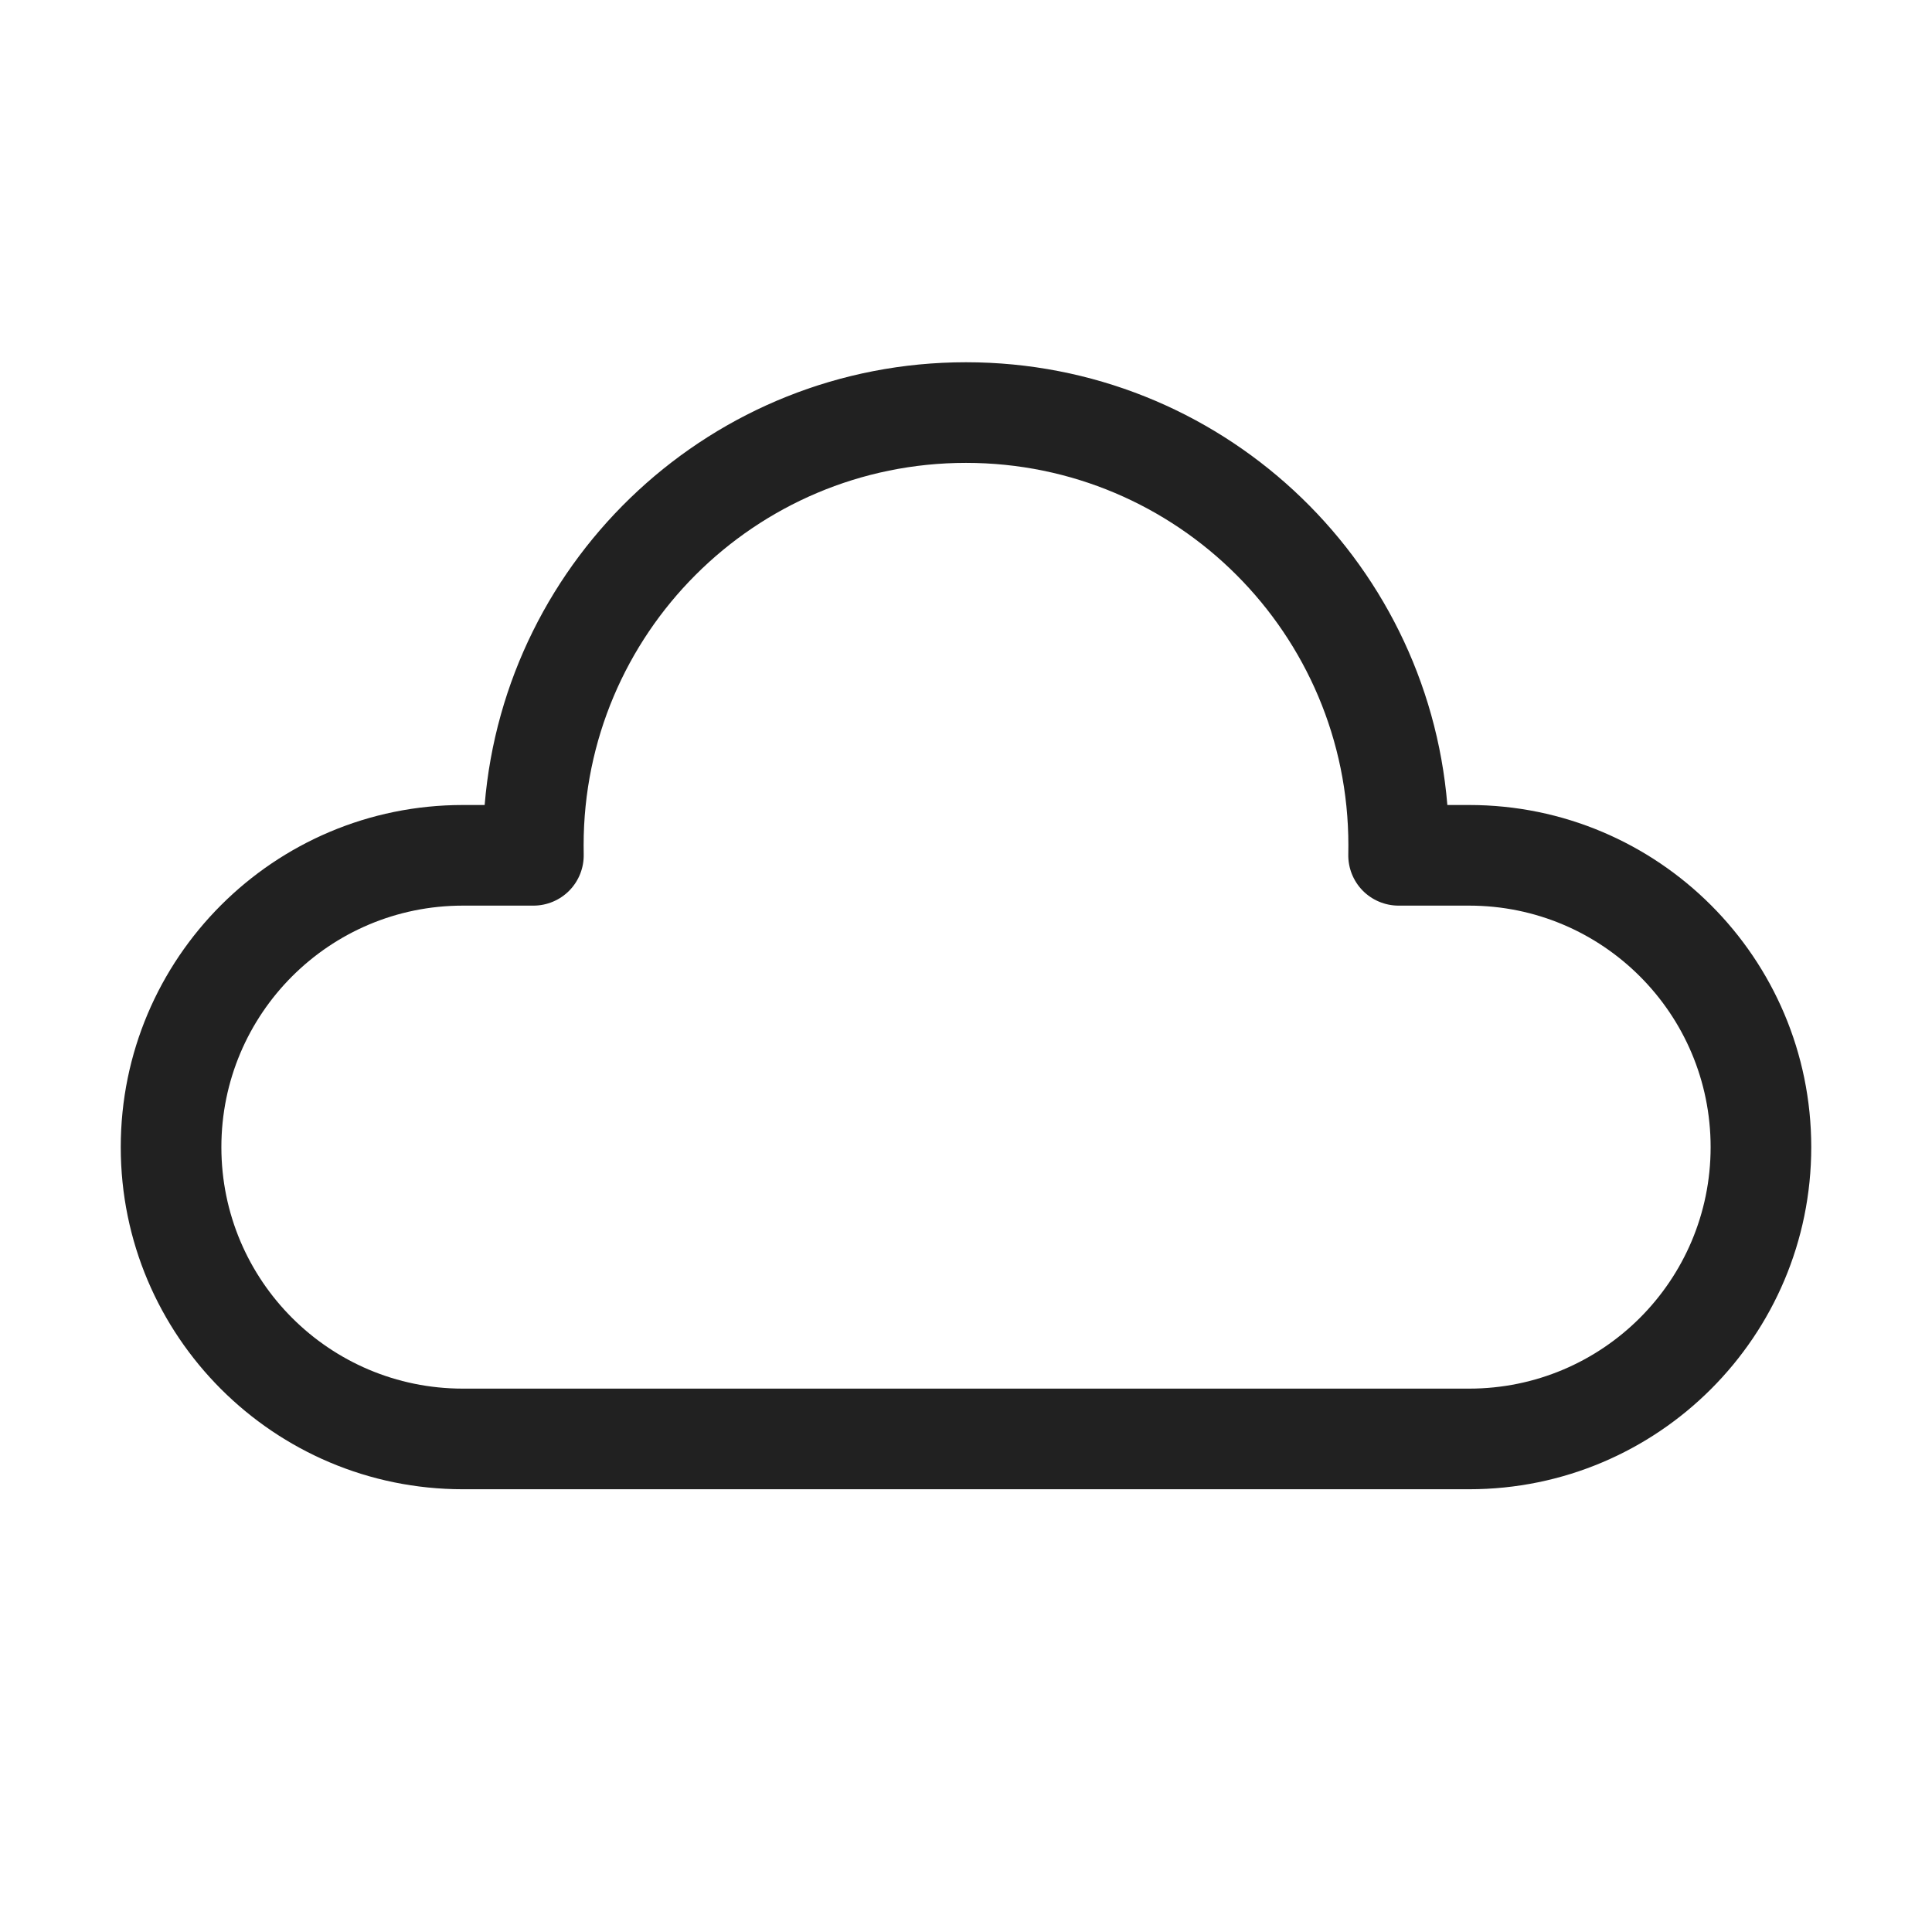 <svg width="48" height="48" viewBox="0 0 48 48" fill="none" xmlns="http://www.w3.org/2000/svg">
<path d="M24 11.5C18.753 11.5 14.5 15.753 14.5 21C14.5 21.074 14.501 21.148 14.502 21.221C14.51 21.558 14.382 21.883 14.147 22.124C13.912 22.364 13.589 22.5 13.253 22.5H11.5C8.186 22.5 5.5 25.186 5.5 28.5C5.5 31.814 8.186 34.5 11.5 34.5H36.5C39.814 34.5 42.5 31.814 42.5 28.5C42.5 25.186 39.814 22.5 36.5 22.5H34.747C34.411 22.5 34.088 22.364 33.853 22.124C33.618 21.883 33.49 21.558 33.498 21.221C33.499 21.148 33.5 21.074 33.5 21C33.5 15.753 29.247 11.5 24 11.5ZM12.041 20C12.549 13.841 17.709 9 24 9C30.291 9 35.451 13.841 35.959 20H36.5C41.194 20 45 23.806 45 28.5C45 33.194 41.194 37 36.5 37H11.5C6.806 37 3 33.194 3 28.5C3 23.806 6.806 20 11.5 20H12.041Z" fill="#212121"/>
</svg>
